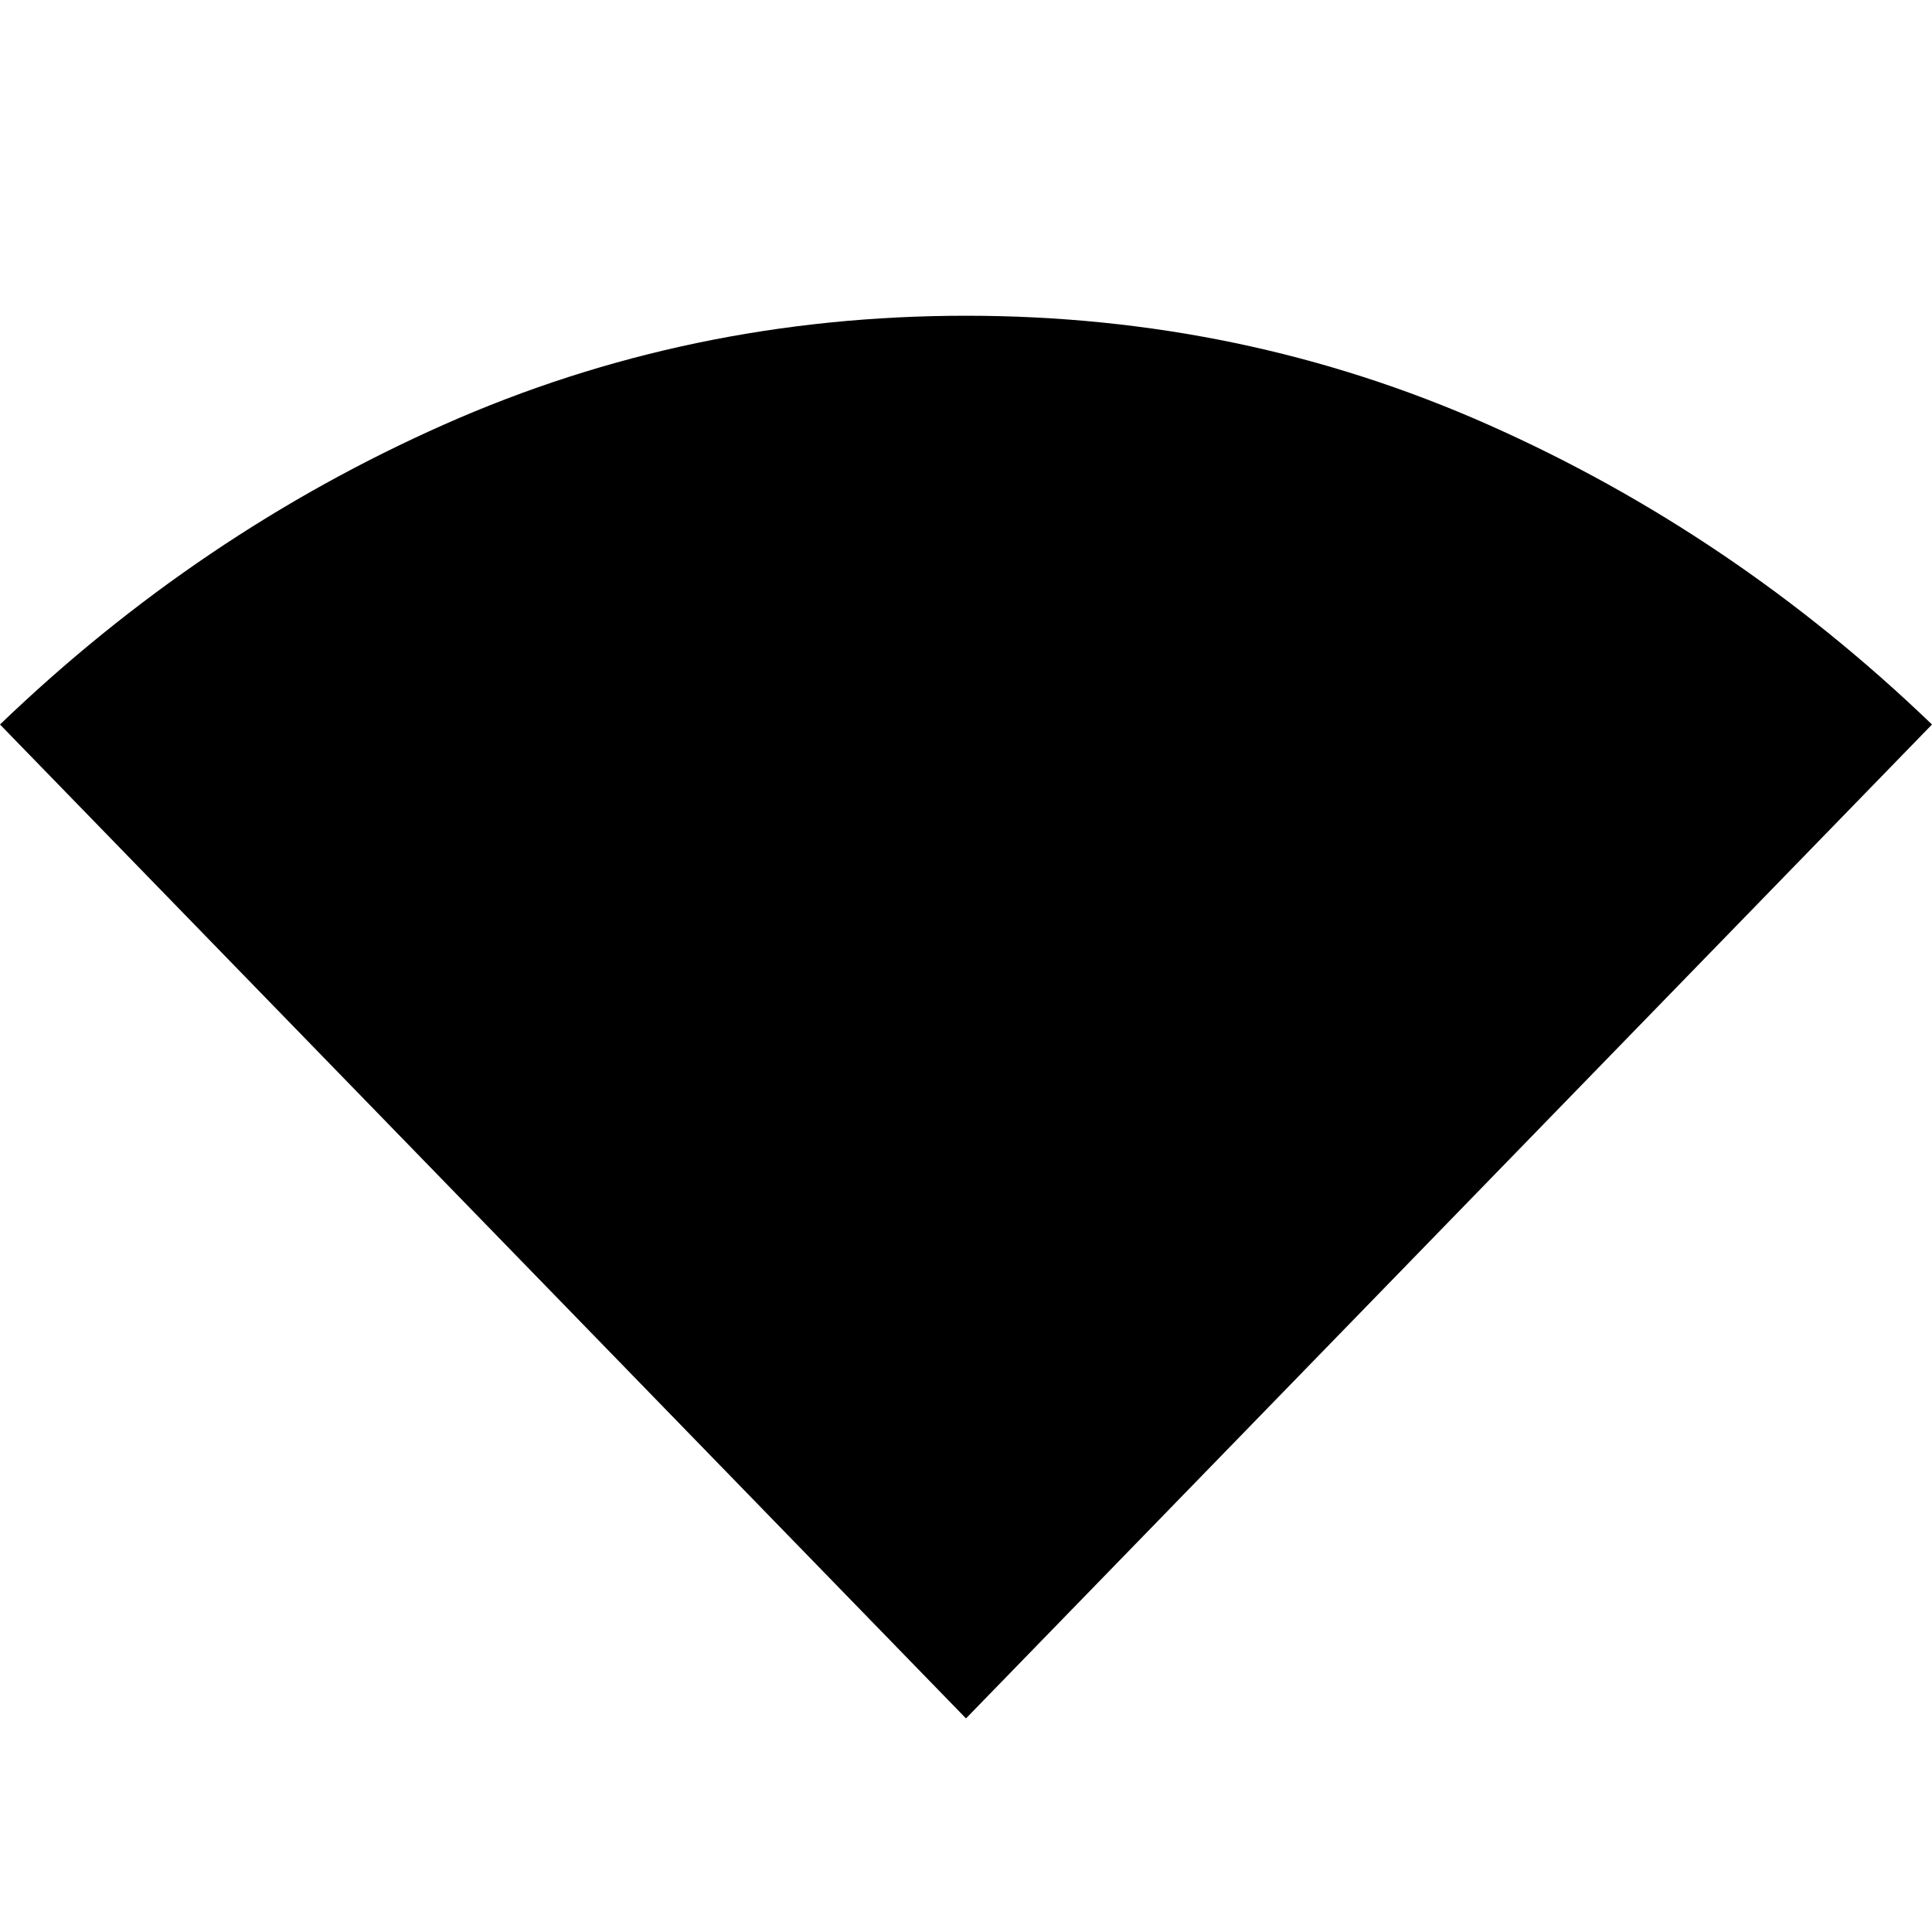 <svg xmlns="http://www.w3.org/2000/svg" width="48" height="48" viewBox="0 96 960 960"><path d="M480 949.87 0 456q98.76-94.957 220.641-149.033Q342.522 252.891 480 252.891q137.478 0 259.359 54.076Q861.239 361.043 960 456L480 949.87Z"/></svg>